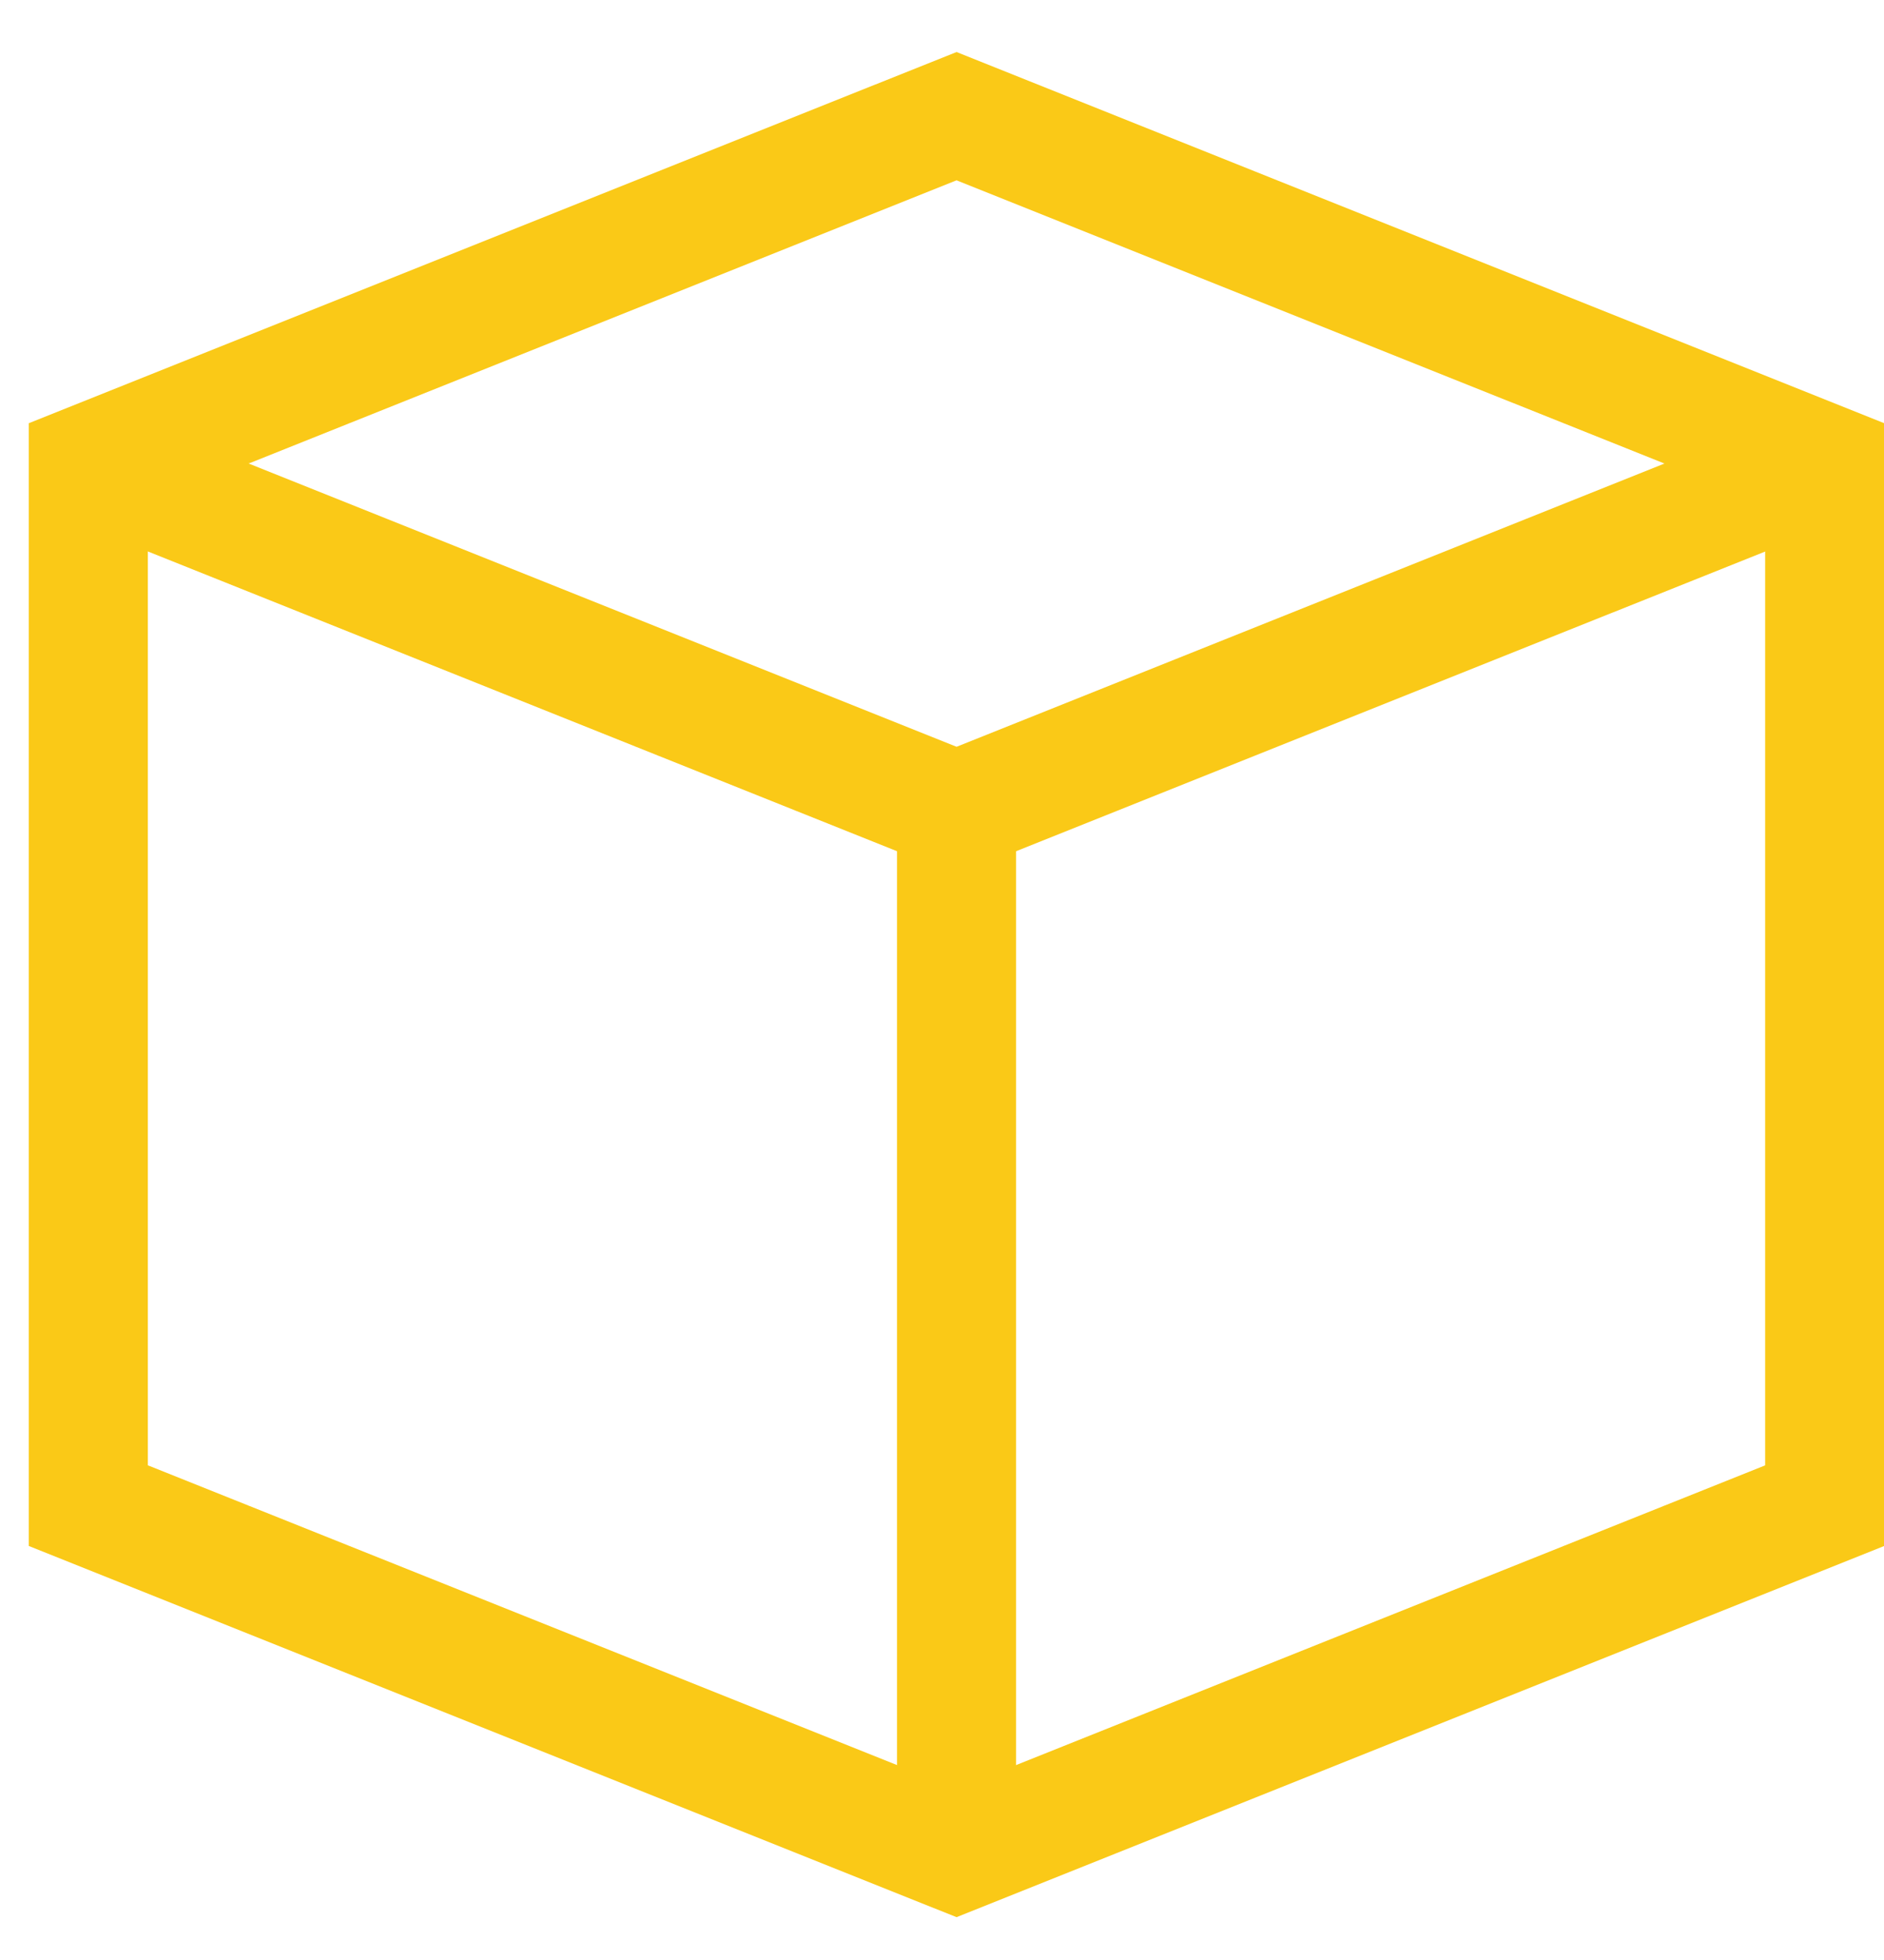 <svg width="25" height="26" viewBox="0 0 25 26" fill="none" xmlns="http://www.w3.org/2000/svg">
<g id="module--cube-code-module-programming-plugin">
<path id="Vector 1374" d="M1.172 6.149L12.693 1.541L24.213 6.149V19.973L12.693 24.581L1.172 19.973V6.149Z" stroke="#FAC917" stroke-width="1.58"/>
<path id="Vector 1375" d="M1.173 6.149L12.693 10.757L24.214 6.149" stroke="#FAC917" stroke-width="1.58"/>
<path id="Vector 1376" d="M12.693 10.757V24.582" stroke="#FAC917" stroke-width="1.58"/>
</g>
</svg>
